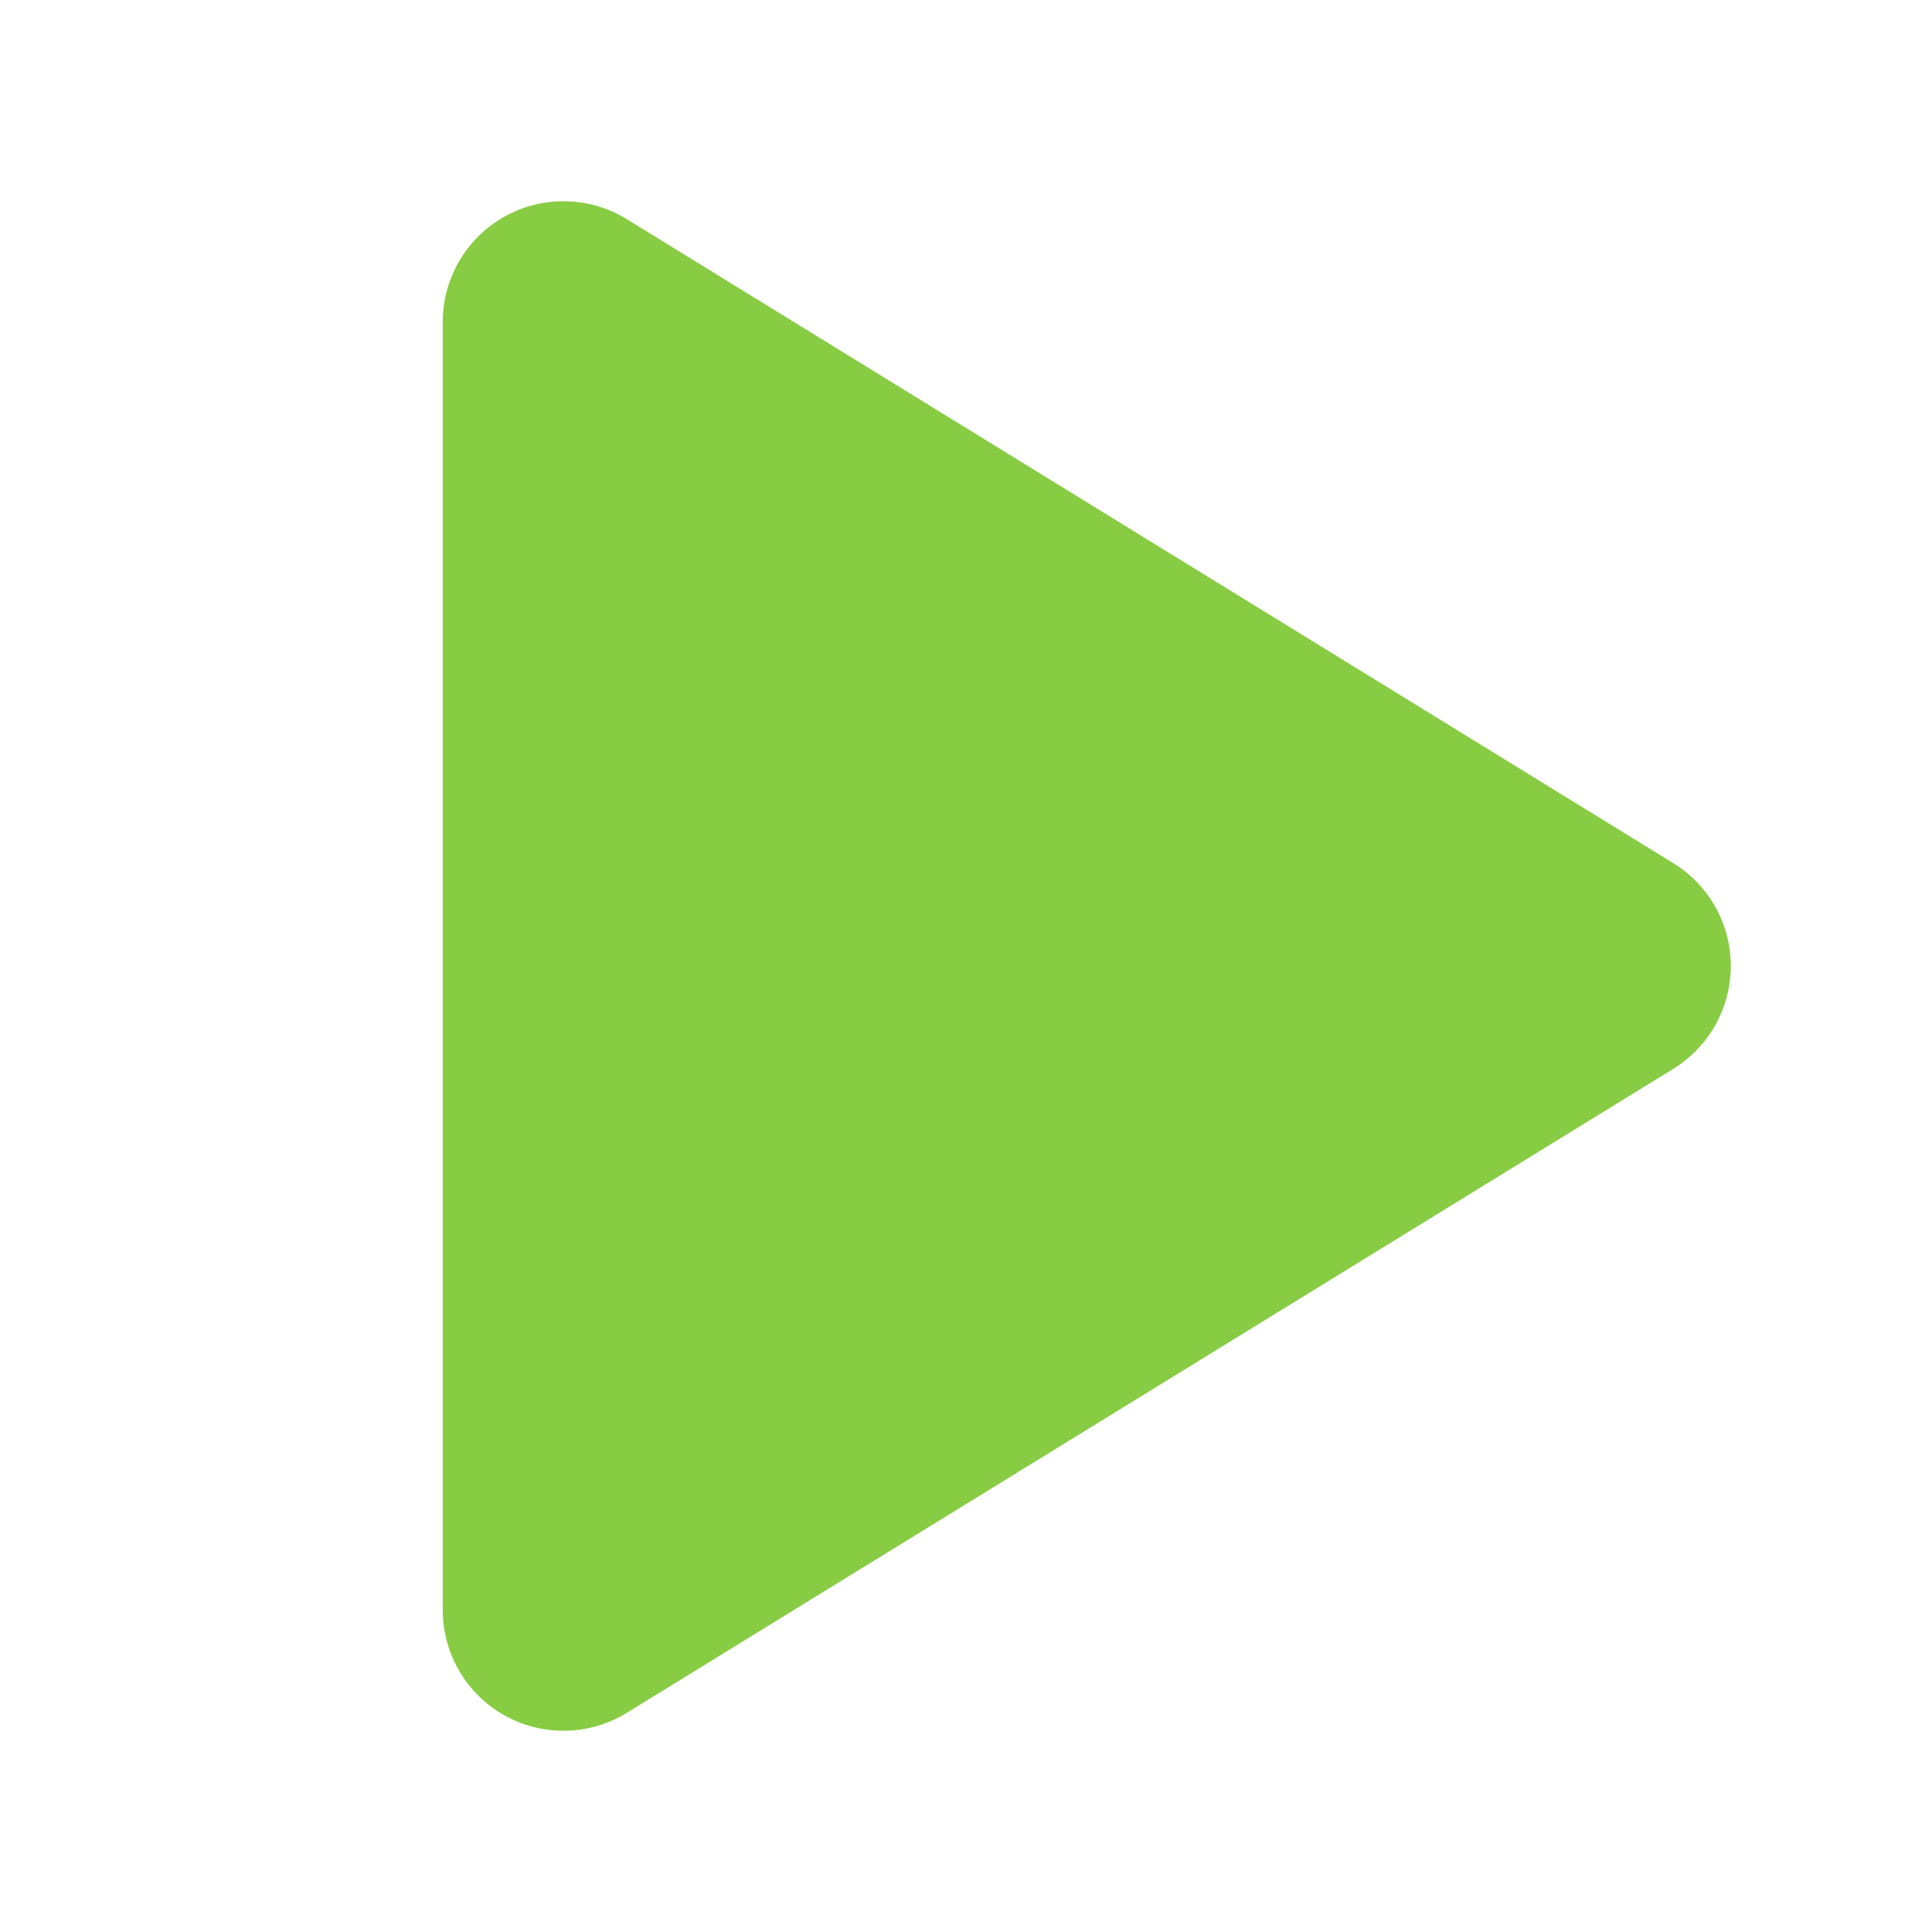 <svg xmlns="http://www.w3.org/2000/svg"
     width="24"
     height="24"
     viewBox="0 0 24 24"
     stroke-width="1"
     stroke="#88cc44"
     fill="#88cc44"
     stroke-linecap="round"
     stroke-linejoin="round">
    <path stroke="none" d="M0 0h24v24H0z" fill="none"/>

    <path d="M6 4v16a1 1 0 0 0 1.524 .852l13 -8a1 1 0 0 0 0 -1.704l-13 -8a1 1 0 0 0 -1.524 .852z"/>
</svg>


